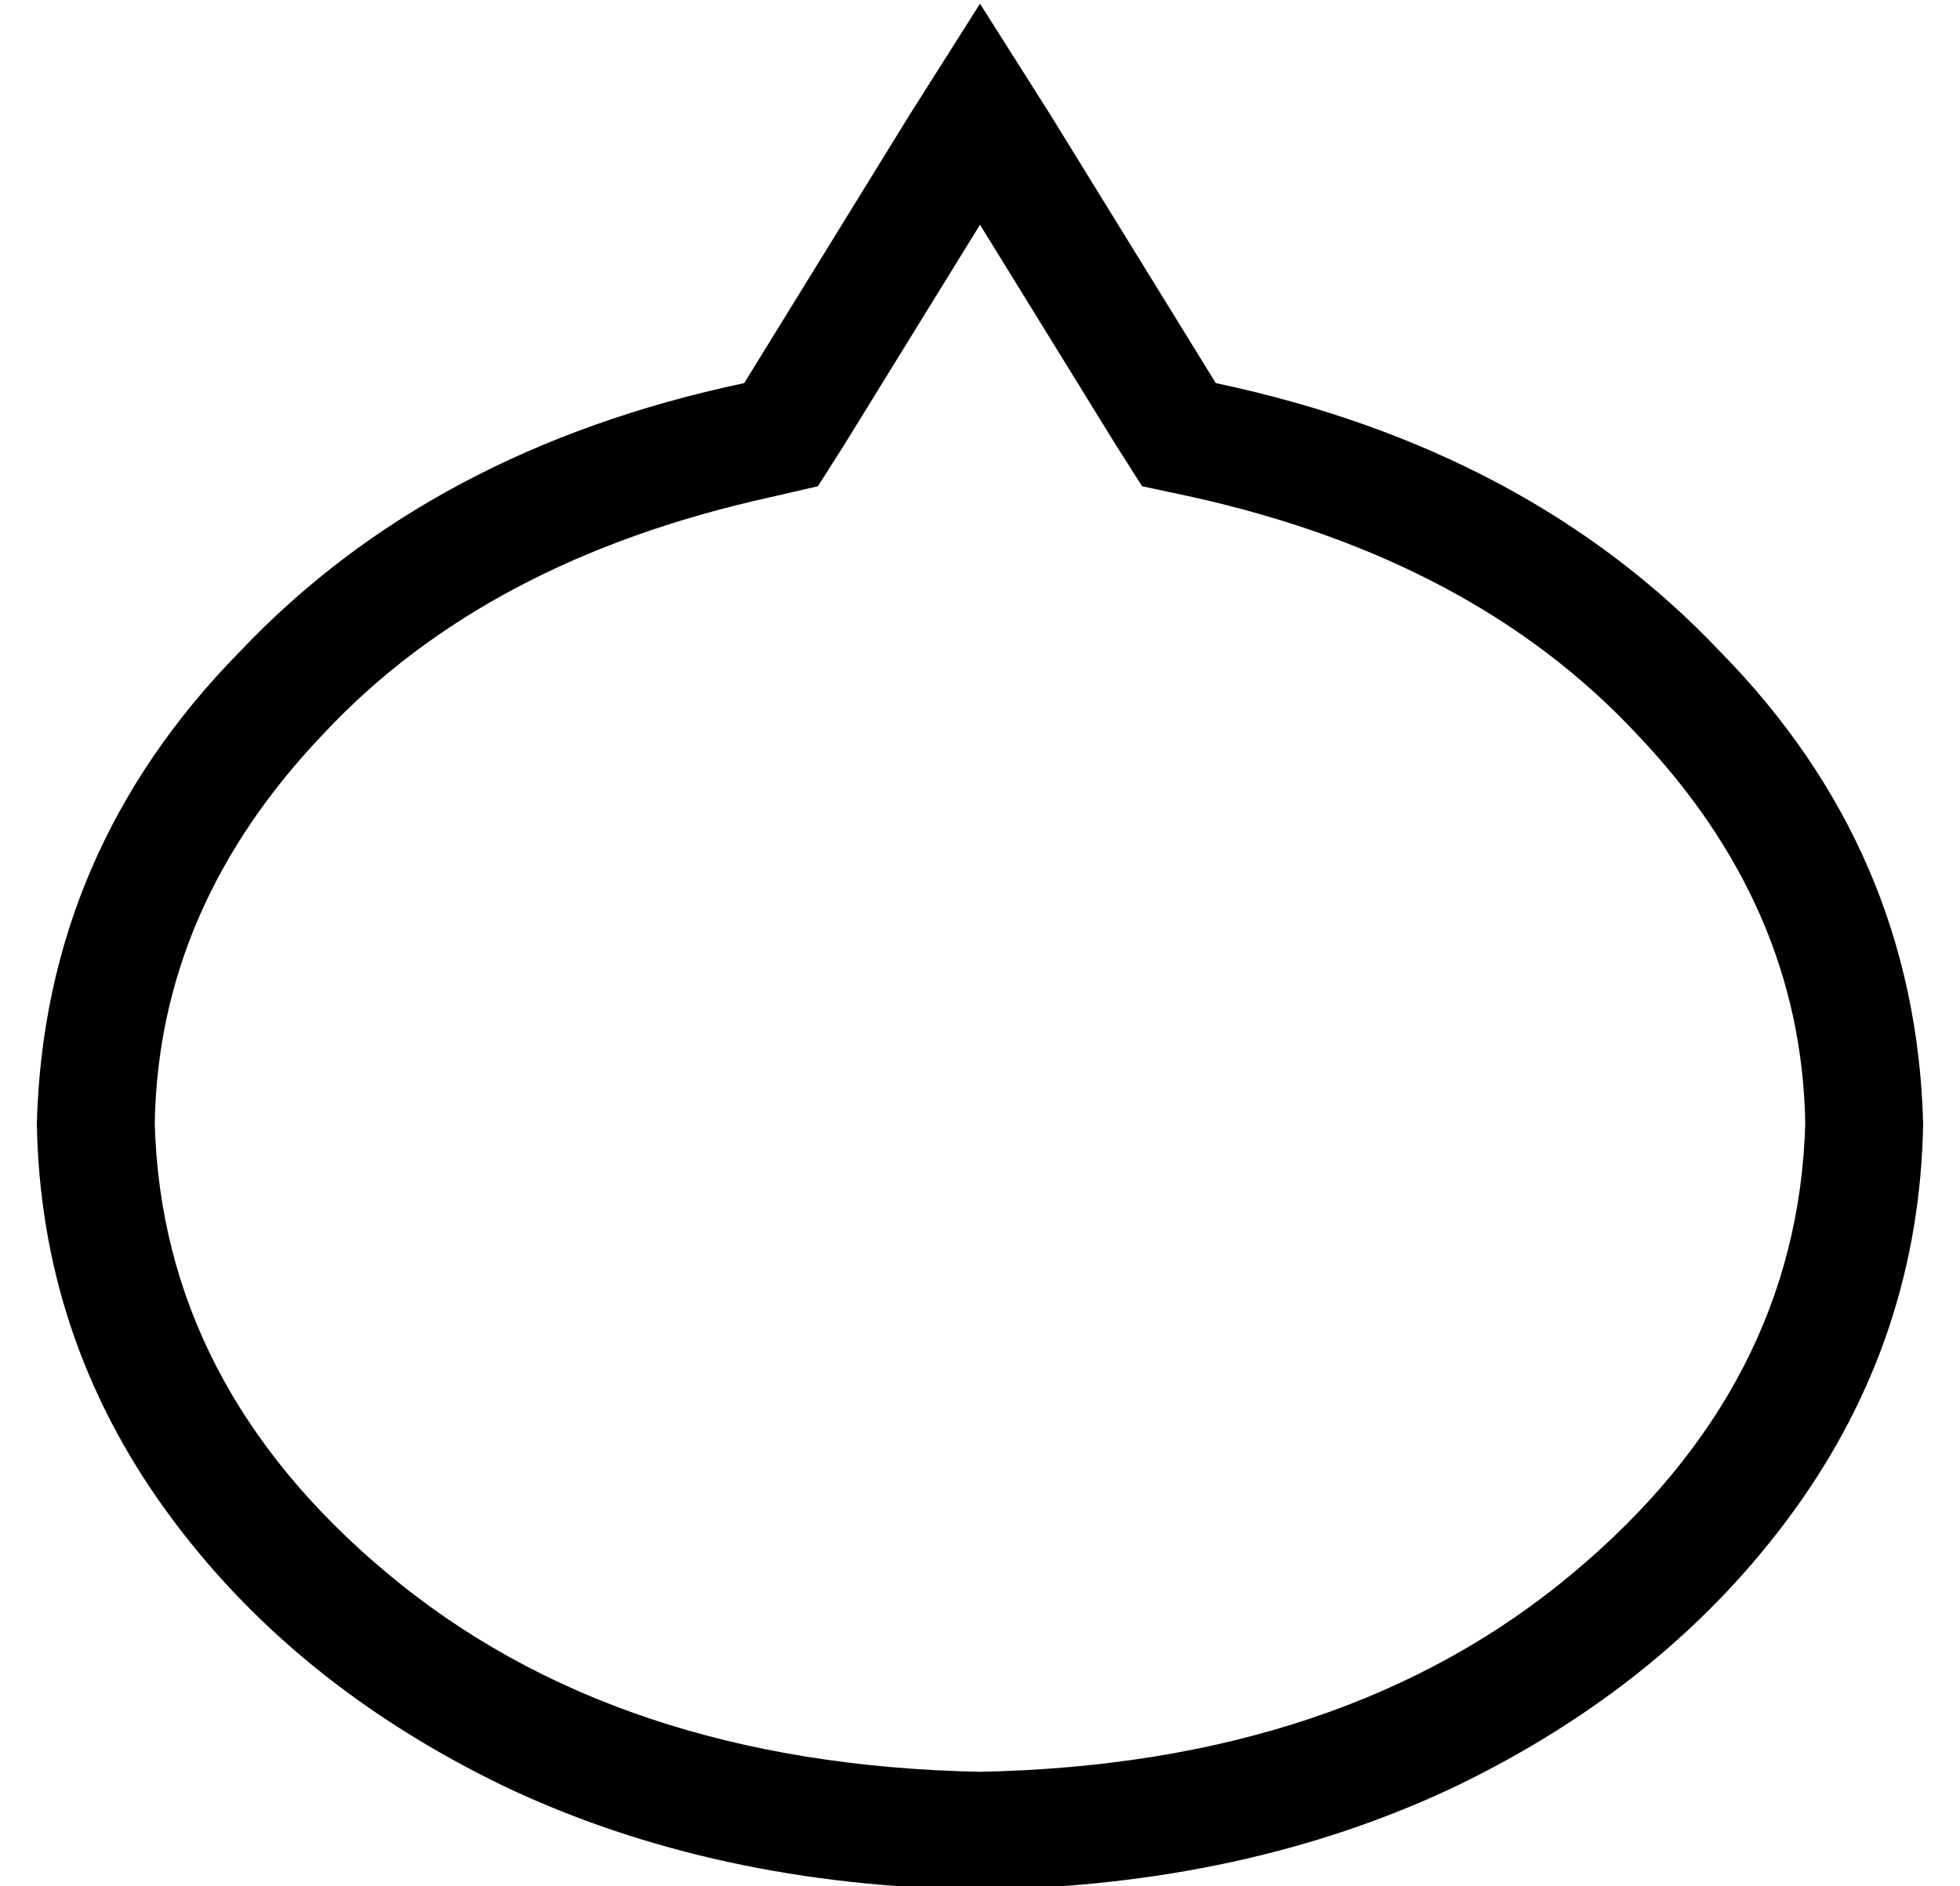<?xml version="1.0" standalone="no"?>
<!DOCTYPE svg PUBLIC "-//W3C//DTD SVG 1.1//EN" "http://www.w3.org/Graphics/SVG/1.1/DTD/svg11.dtd" >
<svg xmlns="http://www.w3.org/2000/svg" xmlns:xlink="http://www.w3.org/1999/xlink" version="1.1" viewBox="-10 -40 532 512">
   <path fill="currentColor"
d="M300 92l-7 -11l7 11l-7 -11l-37 -60v0l-37 60v0l-7 11v0l-13 3v0q-77 17 -121 64q-45 47 -46 106q2 71 63 122q62 52 161 54q99 -2 161 -54q61 -51 63 -122q-1 -59 -46 -106q-44 -47 -120 -64l-14 -3v0zM237 -9l19 -30l-19 30l19 -30l19 30v0l45 73v0q85 18 137 73
q53 54 55 128q-1 58 -35 105t-92 75q-57 27 -129 28q-72 -1 -129 -28q-58 -28 -92 -75t-35 -105q2 -74 55 -128q52 -55 137 -73l45 -73v0z" />
</svg>
